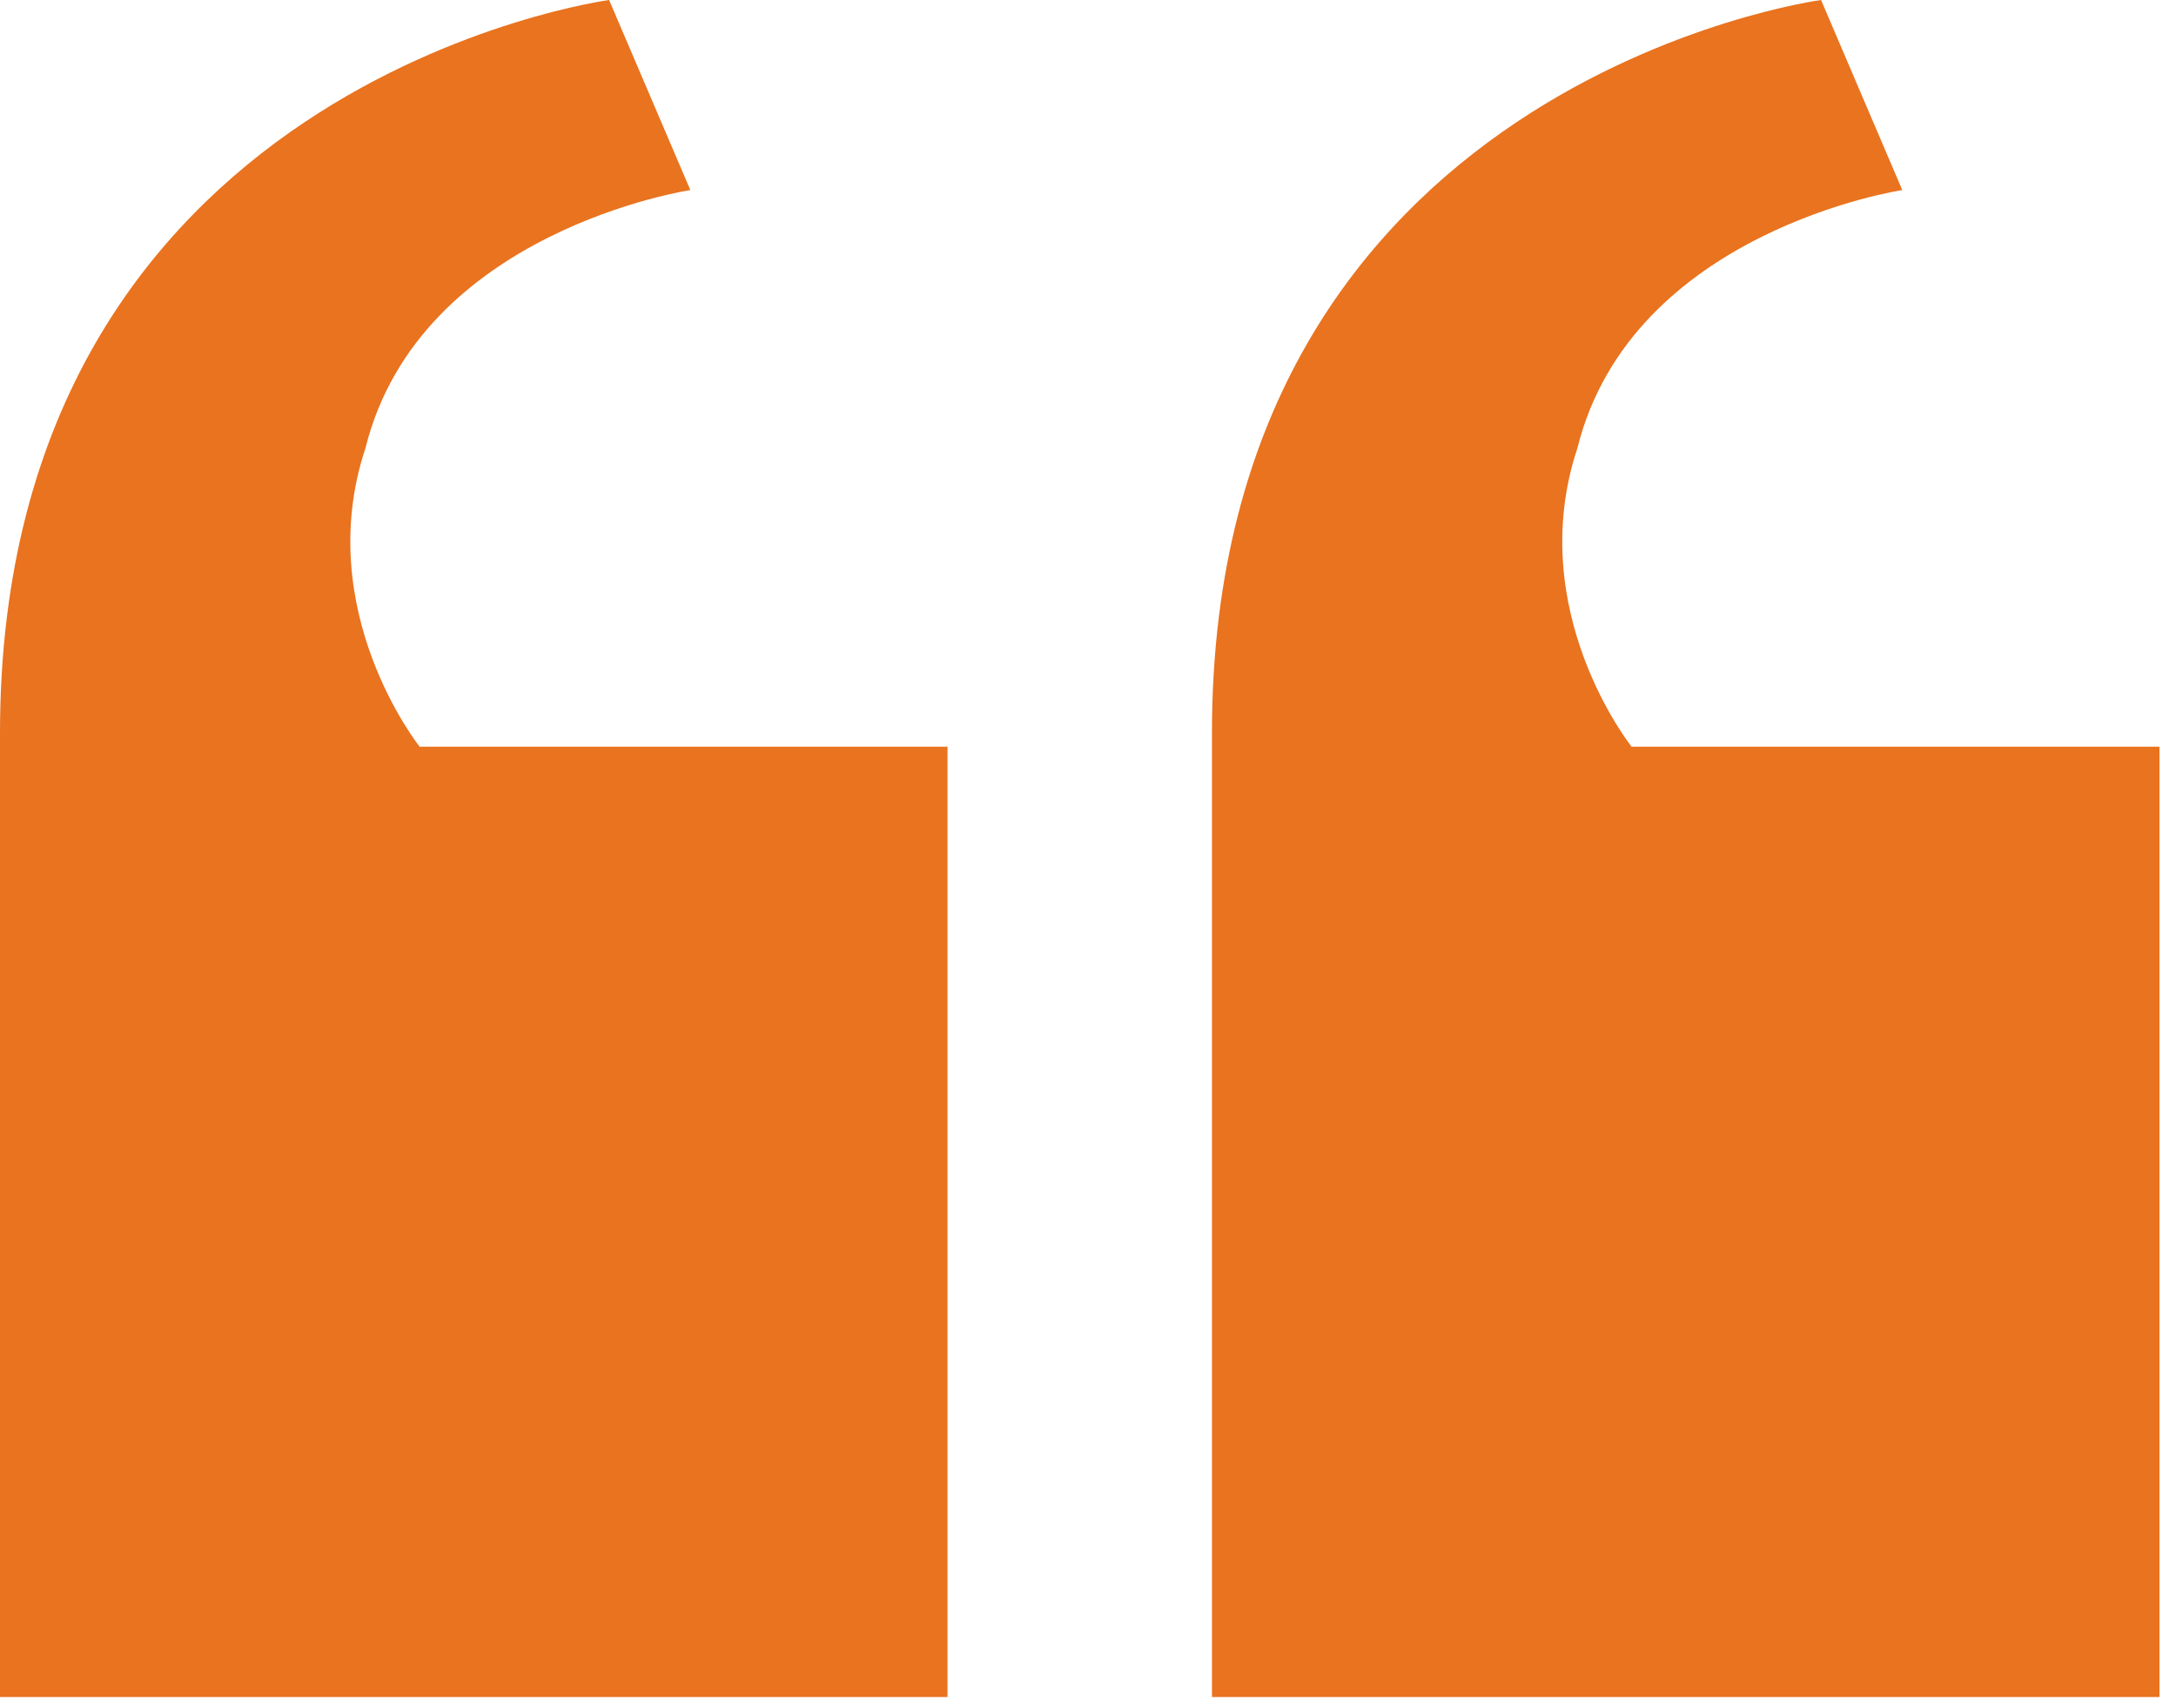 <svg height="62" viewBox="0 0 79 62" width="79" xmlns="http://www.w3.org/2000/svg"><g fill="#e9731f" transform=""><path d="m34.4 27.104v34.496h-34.4v-34.989c0-23.654 22.114-26.611 22.114-26.611l2.949 6.899s-9.829 1.478-11.794 9.363c-1.966 5.914 1.966 10.842 1.966 10.842z"/><path d="m78.4 27.104v34.496h-34.4v-34.989c0-23.654 22.114-26.611 22.114-26.611l2.949 6.899s-9.829 1.478-11.794 9.363c-1.966 5.914 1.966 10.842 1.966 10.842z"/></g></svg>